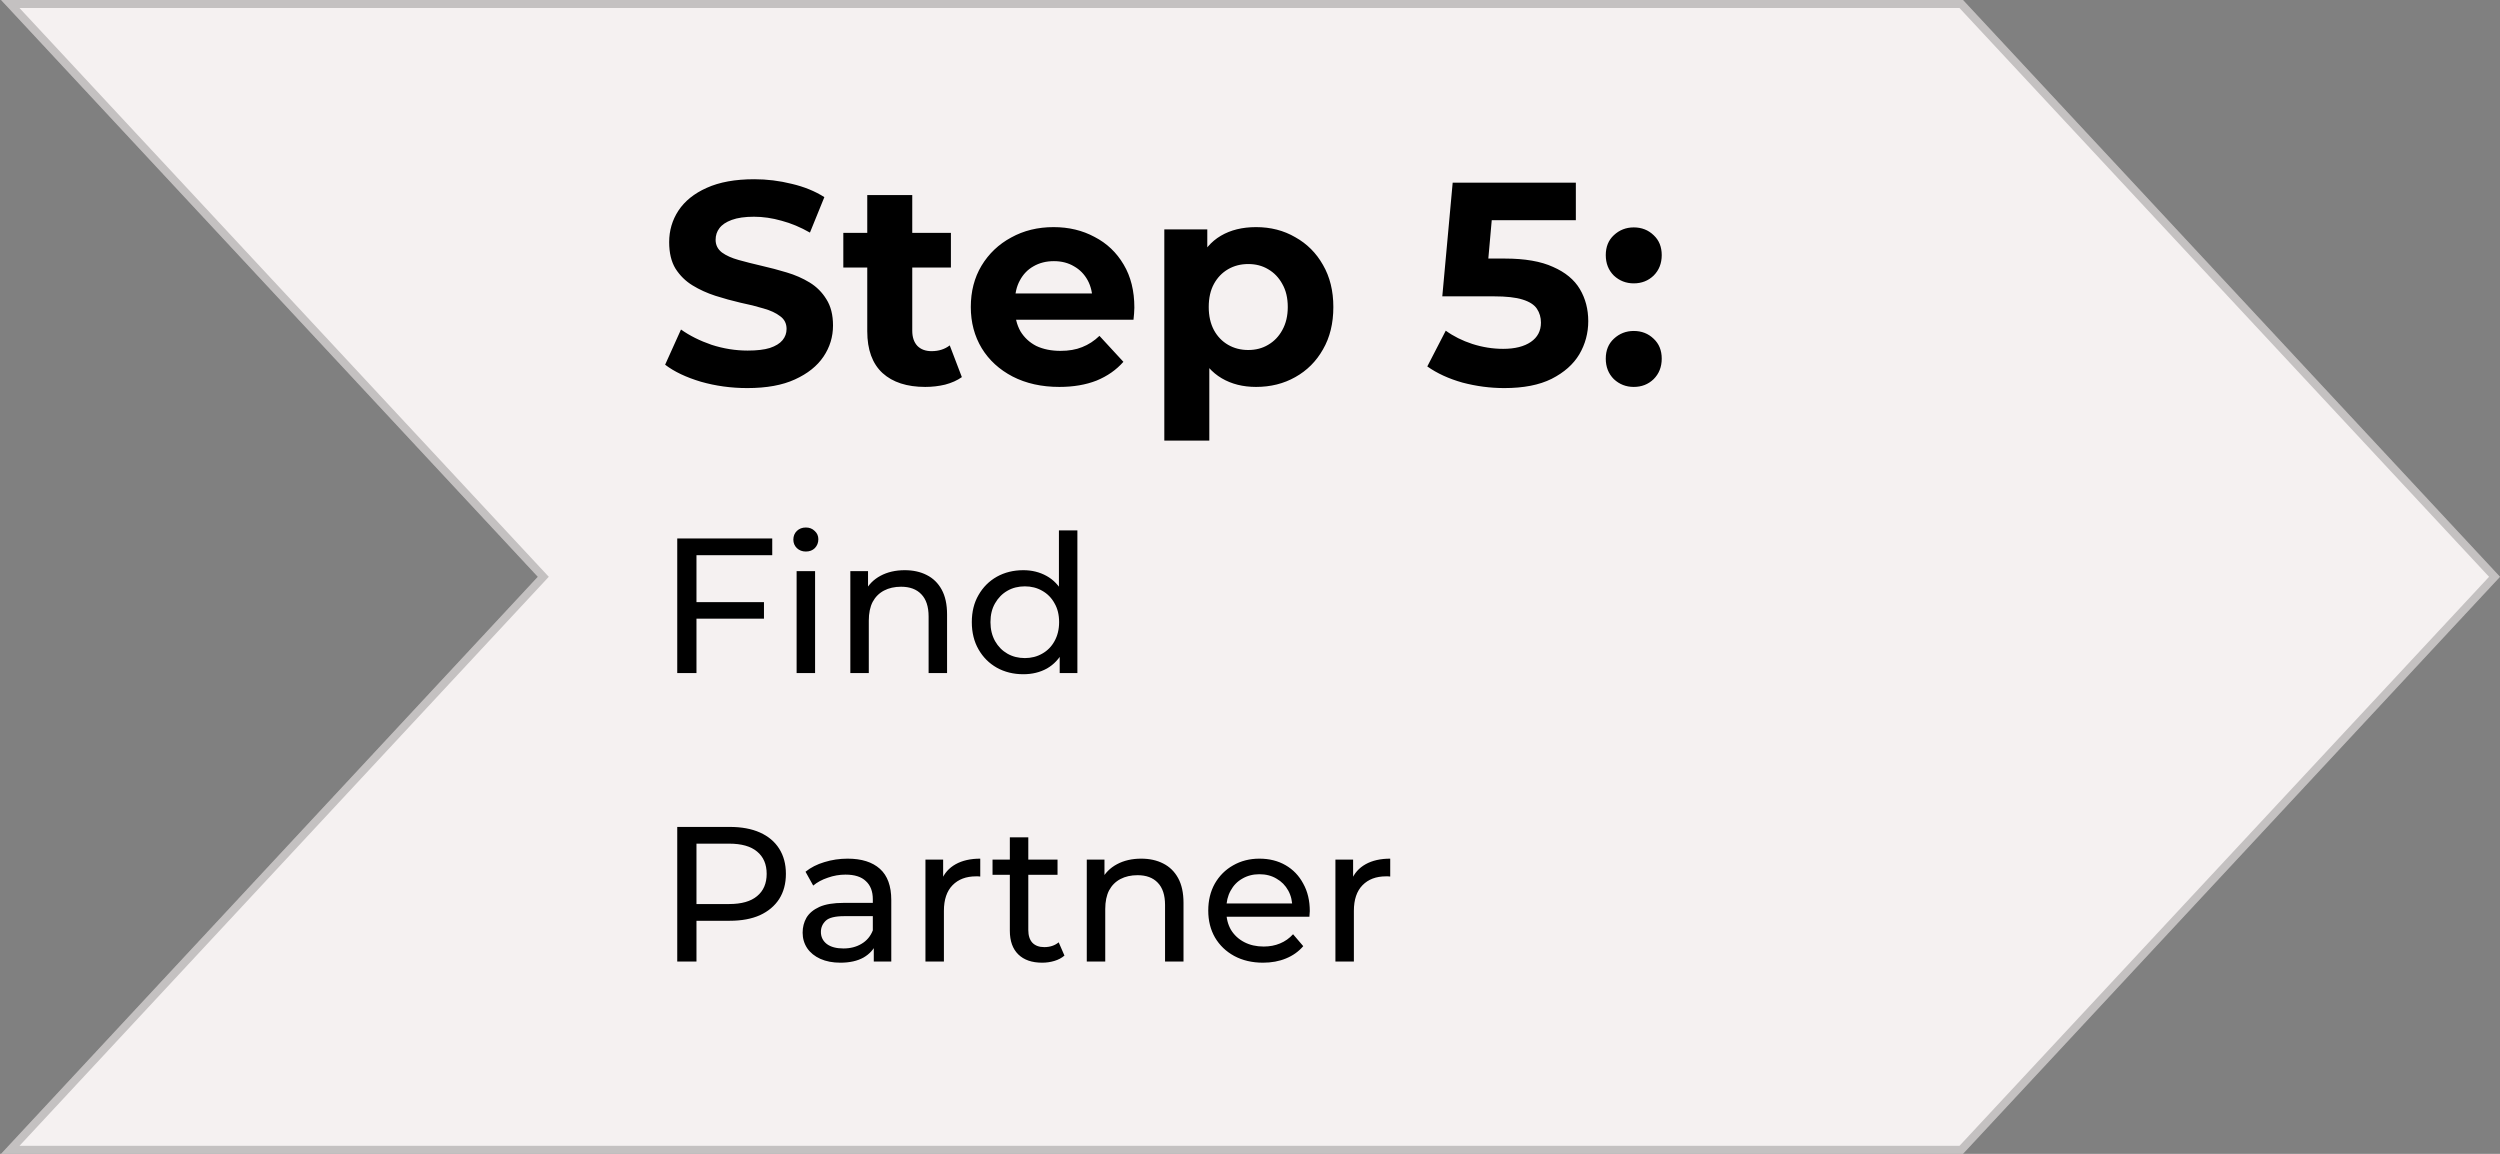 <svg width="156" height="72" viewBox="0 0 156 72" fill="none" xmlns="http://www.w3.org/2000/svg">
<rect x="0" y="0" width="156" height="72" fill="#808080" stroke="none"/>
<path d="M122.489 0H0.067L33.561 35.992L0.067 72H122.489L156 35.992L122.489 0Z" fill="#F5F1F1"/>
<path d="M33.744 36.162L33.903 35.992L33.744 35.821L0.641 0.25H122.38L155.659 35.992L122.38 71.75H0.641L33.744 36.162Z" stroke="black" stroke-opacity="0.2" stroke-width="0.5"/>
<path d="M46.634 24.216C45.626 24.216 44.66 24.084 43.736 23.82C42.812 23.544 42.068 23.19 41.504 22.758L42.494 20.562C43.034 20.946 43.67 21.264 44.402 21.516C45.146 21.756 45.896 21.876 46.652 21.876C47.228 21.876 47.69 21.822 48.038 21.714C48.398 21.594 48.662 21.432 48.83 21.228C48.998 21.024 49.082 20.79 49.082 20.526C49.082 20.19 48.95 19.926 48.686 19.734C48.422 19.53 48.074 19.368 47.642 19.248C47.21 19.116 46.73 18.996 46.202 18.888C45.686 18.768 45.164 18.624 44.636 18.456C44.12 18.288 43.646 18.072 43.214 17.808C42.782 17.544 42.428 17.196 42.152 16.764C41.888 16.332 41.756 15.78 41.756 15.108C41.756 14.388 41.948 13.734 42.332 13.146C42.728 12.546 43.316 12.072 44.096 11.724C44.888 11.364 45.878 11.184 47.066 11.184C47.858 11.184 48.638 11.28 49.406 11.472C50.174 11.652 50.852 11.928 51.44 12.3L50.54 14.514C49.952 14.178 49.364 13.932 48.776 13.776C48.188 13.608 47.612 13.524 47.048 13.524C46.484 13.524 46.022 13.59 45.662 13.722C45.302 13.854 45.044 14.028 44.888 14.244C44.732 14.448 44.654 14.688 44.654 14.964C44.654 15.288 44.786 15.552 45.05 15.756C45.314 15.948 45.662 16.104 46.094 16.224C46.526 16.344 47 16.464 47.516 16.584C48.044 16.704 48.566 16.842 49.082 16.998C49.61 17.154 50.09 17.364 50.522 17.628C50.954 17.892 51.302 18.24 51.566 18.672C51.842 19.104 51.98 19.65 51.98 20.31C51.98 21.018 51.782 21.666 51.386 22.254C50.99 22.842 50.396 23.316 49.604 23.676C48.824 24.036 47.834 24.216 46.634 24.216ZM57.734 24.144C56.594 24.144 55.706 23.856 55.071 23.28C54.434 22.692 54.117 21.822 54.117 20.67V12.174H56.925V20.634C56.925 21.042 57.032 21.36 57.248 21.588C57.465 21.804 57.758 21.912 58.13 21.912C58.575 21.912 58.953 21.792 59.264 21.552L60.02 23.532C59.733 23.736 59.385 23.892 58.977 24C58.581 24.096 58.166 24.144 57.734 24.144ZM52.623 16.692V14.532H59.337V16.692H52.623ZM66.104 24.144C65 24.144 64.028 23.928 63.188 23.496C62.36 23.064 61.718 22.476 61.262 21.732C60.806 20.976 60.578 20.118 60.578 19.158C60.578 18.186 60.8 17.328 61.244 16.584C61.7 15.828 62.318 15.24 63.098 14.82C63.878 14.388 64.76 14.172 65.744 14.172C66.692 14.172 67.544 14.376 68.3 14.784C69.068 15.18 69.674 15.756 70.118 16.512C70.562 17.256 70.784 18.15 70.784 19.194C70.784 19.302 70.778 19.428 70.766 19.572C70.754 19.704 70.742 19.83 70.73 19.95H62.864V18.312H69.254L68.174 18.798C68.174 18.294 68.072 17.856 67.868 17.484C67.664 17.112 67.382 16.824 67.022 16.62C66.662 16.404 66.242 16.296 65.762 16.296C65.282 16.296 64.856 16.404 64.484 16.62C64.124 16.824 63.842 17.118 63.638 17.502C63.434 17.874 63.332 18.318 63.332 18.834V19.266C63.332 19.794 63.446 20.262 63.674 20.67C63.914 21.066 64.244 21.372 64.664 21.588C65.096 21.792 65.6 21.894 66.176 21.894C66.692 21.894 67.142 21.816 67.526 21.66C67.922 21.504 68.282 21.27 68.606 20.958L70.1 22.578C69.656 23.082 69.098 23.472 68.426 23.748C67.754 24.012 66.98 24.144 66.104 24.144ZM78.377 24.144C77.561 24.144 76.847 23.964 76.235 23.604C75.623 23.244 75.143 22.698 74.795 21.966C74.459 21.222 74.291 20.286 74.291 19.158C74.291 18.018 74.453 17.082 74.777 16.35C75.101 15.618 75.569 15.072 76.181 14.712C76.793 14.352 77.525 14.172 78.377 14.172C79.289 14.172 80.105 14.382 80.825 14.802C81.557 15.21 82.133 15.786 82.553 16.53C82.985 17.274 83.201 18.15 83.201 19.158C83.201 20.178 82.985 21.06 82.553 21.804C82.133 22.548 81.557 23.124 80.825 23.532C80.105 23.94 79.289 24.144 78.377 24.144ZM72.653 27.492V14.316H75.335V16.296L75.281 19.176L75.461 22.038V27.492H72.653ZM77.891 21.84C78.359 21.84 78.773 21.732 79.133 21.516C79.505 21.3 79.799 20.994 80.015 20.598C80.243 20.19 80.357 19.71 80.357 19.158C80.357 18.594 80.243 18.114 80.015 17.718C79.799 17.322 79.505 17.016 79.133 16.8C78.773 16.584 78.359 16.476 77.891 16.476C77.423 16.476 77.003 16.584 76.631 16.8C76.259 17.016 75.965 17.322 75.749 17.718C75.533 18.114 75.425 18.594 75.425 19.158C75.425 19.71 75.533 20.19 75.749 20.598C75.965 20.994 76.259 21.3 76.631 21.516C77.003 21.732 77.423 21.84 77.891 21.84ZM93.869 24.216C92.993 24.216 92.123 24.102 91.259 23.874C90.407 23.634 89.675 23.298 89.063 22.866L90.215 20.634C90.695 20.982 91.247 21.258 91.871 21.462C92.507 21.666 93.149 21.768 93.797 21.768C94.529 21.768 95.105 21.624 95.525 21.336C95.945 21.048 96.155 20.646 96.155 20.13C96.155 19.806 96.071 19.518 95.903 19.266C95.735 19.014 95.435 18.822 95.003 18.69C94.583 18.558 93.989 18.492 93.221 18.492H89.999L90.647 11.4H98.333V13.74H91.691L93.203 12.408L92.753 17.466L91.241 16.134H93.905C95.153 16.134 96.155 16.308 96.911 16.656C97.679 16.992 98.237 17.454 98.585 18.042C98.933 18.63 99.107 19.296 99.107 20.04C99.107 20.784 98.921 21.474 98.549 22.11C98.177 22.734 97.601 23.244 96.821 23.64C96.053 24.024 95.069 24.216 93.869 24.216ZM101.946 17.682C101.466 17.682 101.052 17.52 100.704 17.196C100.368 16.86 100.2 16.434 100.2 15.918C100.2 15.402 100.368 14.988 100.704 14.676C101.052 14.352 101.466 14.19 101.946 14.19C102.438 14.19 102.852 14.352 103.188 14.676C103.524 14.988 103.692 15.402 103.692 15.918C103.692 16.434 103.524 16.86 103.188 17.196C102.852 17.52 102.438 17.682 101.946 17.682ZM101.946 24.144C101.466 24.144 101.052 23.982 100.704 23.658C100.368 23.322 100.2 22.896 100.2 22.38C100.2 21.864 100.368 21.45 100.704 21.138C101.052 20.814 101.466 20.652 101.946 20.652C102.438 20.652 102.852 20.814 103.188 21.138C103.524 21.45 103.692 21.864 103.692 22.38C103.692 22.896 103.524 23.322 103.188 23.658C102.852 23.982 102.438 24.144 101.946 24.144ZM43.34 37.572H47.672V38.604H43.34V37.572ZM43.46 42H42.26V33.6H48.188V34.644H43.46V42ZM49.709 42V35.64H50.861V42H49.709ZM50.285 34.416C50.061 34.416 49.873 34.344 49.721 34.2C49.577 34.056 49.505 33.88 49.505 33.672C49.505 33.456 49.577 33.276 49.721 33.132C49.873 32.988 50.061 32.916 50.285 32.916C50.509 32.916 50.693 32.988 50.837 33.132C50.989 33.268 51.065 33.44 51.065 33.648C51.065 33.864 50.993 34.048 50.849 34.2C50.705 34.344 50.517 34.416 50.285 34.416ZM56.457 35.58C56.977 35.58 57.433 35.68 57.825 35.88C58.225 36.08 58.537 36.384 58.761 36.792C58.985 37.2 59.097 37.716 59.097 38.34V42H57.945V38.472C57.945 37.856 57.793 37.392 57.489 37.08C57.193 36.768 56.773 36.612 56.229 36.612C55.821 36.612 55.465 36.692 55.161 36.852C54.857 37.012 54.621 37.248 54.453 37.56C54.293 37.872 54.213 38.26 54.213 38.724V42H53.061V35.64H54.165V37.356L53.985 36.9C54.193 36.484 54.513 36.16 54.945 35.928C55.377 35.696 55.881 35.58 56.457 35.58ZM63.857 42.072C63.241 42.072 62.689 41.936 62.201 41.664C61.721 41.392 61.341 41.012 61.061 40.524C60.781 40.036 60.641 39.468 60.641 38.82C60.641 38.172 60.781 37.608 61.061 37.128C61.341 36.64 61.721 36.26 62.201 35.988C62.689 35.716 63.241 35.58 63.857 35.58C64.393 35.58 64.877 35.7 65.309 35.94C65.741 36.18 66.085 36.54 66.341 37.02C66.605 37.5 66.737 38.1 66.737 38.82C66.737 39.54 66.609 40.14 66.353 40.62C66.105 41.1 65.765 41.464 65.333 41.712C64.901 41.952 64.409 42.072 63.857 42.072ZM63.953 41.064C64.353 41.064 64.713 40.972 65.033 40.788C65.361 40.604 65.617 40.344 65.801 40.008C65.993 39.664 66.089 39.268 66.089 38.82C66.089 38.364 65.993 37.972 65.801 37.644C65.617 37.308 65.361 37.048 65.033 36.864C64.713 36.68 64.353 36.588 63.953 36.588C63.545 36.588 63.181 36.68 62.861 36.864C62.541 37.048 62.285 37.308 62.093 37.644C61.901 37.972 61.805 38.364 61.805 38.82C61.805 39.268 61.901 39.664 62.093 40.008C62.285 40.344 62.541 40.604 62.861 40.788C63.181 40.972 63.545 41.064 63.953 41.064ZM66.125 42V40.284L66.197 38.808L66.077 37.332V33.096H67.229V42H66.125ZM42.26 60V51.6H45.536C46.272 51.6 46.9 51.716 47.42 51.948C47.94 52.18 48.34 52.516 48.62 52.956C48.9 53.396 49.04 53.92 49.04 54.528C49.04 55.136 48.9 55.66 48.62 56.1C48.34 56.532 47.94 56.868 47.42 57.108C46.9 57.34 46.272 57.456 45.536 57.456H42.92L43.46 56.892V60H42.26ZM43.46 57.012L42.92 56.412H45.5C46.268 56.412 46.848 56.248 47.24 55.92C47.64 55.592 47.84 55.128 47.84 54.528C47.84 53.928 47.64 53.464 47.24 53.136C46.848 52.808 46.268 52.644 45.5 52.644H42.92L43.46 52.044V57.012ZM54.524 60V58.656L54.464 58.404V56.112C54.464 55.624 54.32 55.248 54.032 54.984C53.752 54.712 53.328 54.576 52.76 54.576C52.384 54.576 52.016 54.64 51.656 54.768C51.296 54.888 50.992 55.052 50.744 55.26L50.264 54.396C50.592 54.132 50.984 53.932 51.44 53.796C51.904 53.652 52.388 53.58 52.892 53.58C53.764 53.58 54.436 53.792 54.908 54.216C55.38 54.64 55.616 55.288 55.616 56.16V60H54.524ZM52.436 60.072C51.964 60.072 51.548 59.992 51.188 59.832C50.836 59.672 50.564 59.452 50.372 59.172C50.18 58.884 50.084 58.56 50.084 58.2C50.084 57.856 50.164 57.544 50.324 57.264C50.492 56.984 50.76 56.76 51.128 56.592C51.504 56.424 52.008 56.34 52.64 56.34H54.656V57.168H52.688C52.112 57.168 51.724 57.264 51.524 57.456C51.324 57.648 51.224 57.88 51.224 58.152C51.224 58.464 51.348 58.716 51.596 58.908C51.844 59.092 52.188 59.184 52.628 59.184C53.06 59.184 53.436 59.088 53.756 58.896C54.084 58.704 54.32 58.424 54.464 58.056L54.692 58.848C54.54 59.224 54.272 59.524 53.888 59.748C53.504 59.964 53.02 60.072 52.436 60.072ZM57.748 60V53.64H58.852V55.368L58.744 54.936C58.92 54.496 59.216 54.16 59.632 53.928C60.048 53.696 60.56 53.58 61.168 53.58V54.696C61.12 54.688 61.072 54.684 61.024 54.684C60.984 54.684 60.944 54.684 60.904 54.684C60.288 54.684 59.8 54.868 59.44 55.236C59.08 55.604 58.9 56.136 58.9 56.832V60H57.748ZM65.03 60.072C64.39 60.072 63.894 59.9 63.542 59.556C63.19 59.212 63.014 58.72 63.014 58.08V52.248H64.166V58.032C64.166 58.376 64.25 58.64 64.418 58.824C64.594 59.008 64.842 59.1 65.162 59.1C65.522 59.1 65.822 59 66.062 58.8L66.422 59.628C66.246 59.78 66.034 59.892 65.786 59.964C65.546 60.036 65.294 60.072 65.03 60.072ZM61.934 54.588V53.64H65.99V54.588H61.934ZM71.211 53.58C71.731 53.58 72.187 53.68 72.579 53.88C72.979 54.08 73.291 54.384 73.515 54.792C73.739 55.2 73.851 55.716 73.851 56.34V60H72.699V56.472C72.699 55.856 72.547 55.392 72.243 55.08C71.947 54.768 71.527 54.612 70.983 54.612C70.575 54.612 70.219 54.692 69.915 54.852C69.611 55.012 69.375 55.248 69.207 55.56C69.047 55.872 68.967 56.26 68.967 56.724V60H67.815V53.64H68.919V55.356L68.739 54.9C68.947 54.484 69.267 54.16 69.699 53.928C70.131 53.696 70.635 53.58 71.211 53.58ZM78.815 60.072C78.135 60.072 77.535 59.932 77.015 59.652C76.503 59.372 76.103 58.988 75.815 58.5C75.535 58.012 75.395 57.452 75.395 56.82C75.395 56.188 75.531 55.628 75.803 55.14C76.083 54.652 76.463 54.272 76.943 54C77.431 53.72 77.979 53.58 78.587 53.58C79.203 53.58 79.747 53.716 80.219 53.988C80.691 54.26 81.059 54.644 81.323 55.14C81.595 55.628 81.731 56.2 81.731 56.856C81.731 56.904 81.727 56.96 81.719 57.024C81.719 57.088 81.715 57.148 81.707 57.204H76.295V56.376H81.107L80.639 56.664C80.647 56.256 80.563 55.892 80.387 55.572C80.211 55.252 79.967 55.004 79.655 54.828C79.351 54.644 78.995 54.552 78.587 54.552C78.187 54.552 77.831 54.644 77.519 54.828C77.207 55.004 76.963 55.256 76.787 55.584C76.611 55.904 76.523 56.272 76.523 56.688V56.88C76.523 57.304 76.619 57.684 76.811 58.02C77.011 58.348 77.287 58.604 77.639 58.788C77.991 58.972 78.395 59.064 78.851 59.064C79.227 59.064 79.567 59 79.871 58.872C80.183 58.744 80.455 58.552 80.687 58.296L81.323 59.04C81.035 59.376 80.675 59.632 80.243 59.808C79.819 59.984 79.343 60.072 78.815 60.072ZM83.33 60V53.64H84.434V55.368L84.326 54.936C84.502 54.496 84.798 54.16 85.214 53.928C85.63 53.696 86.142 53.58 86.75 53.58V54.696C86.702 54.688 86.654 54.684 86.606 54.684C86.566 54.684 86.526 54.684 86.486 54.684C85.87 54.684 85.382 54.868 85.022 55.236C84.662 55.604 84.482 56.136 84.482 56.832V60H83.33Z" fill="black"/>
</svg>
